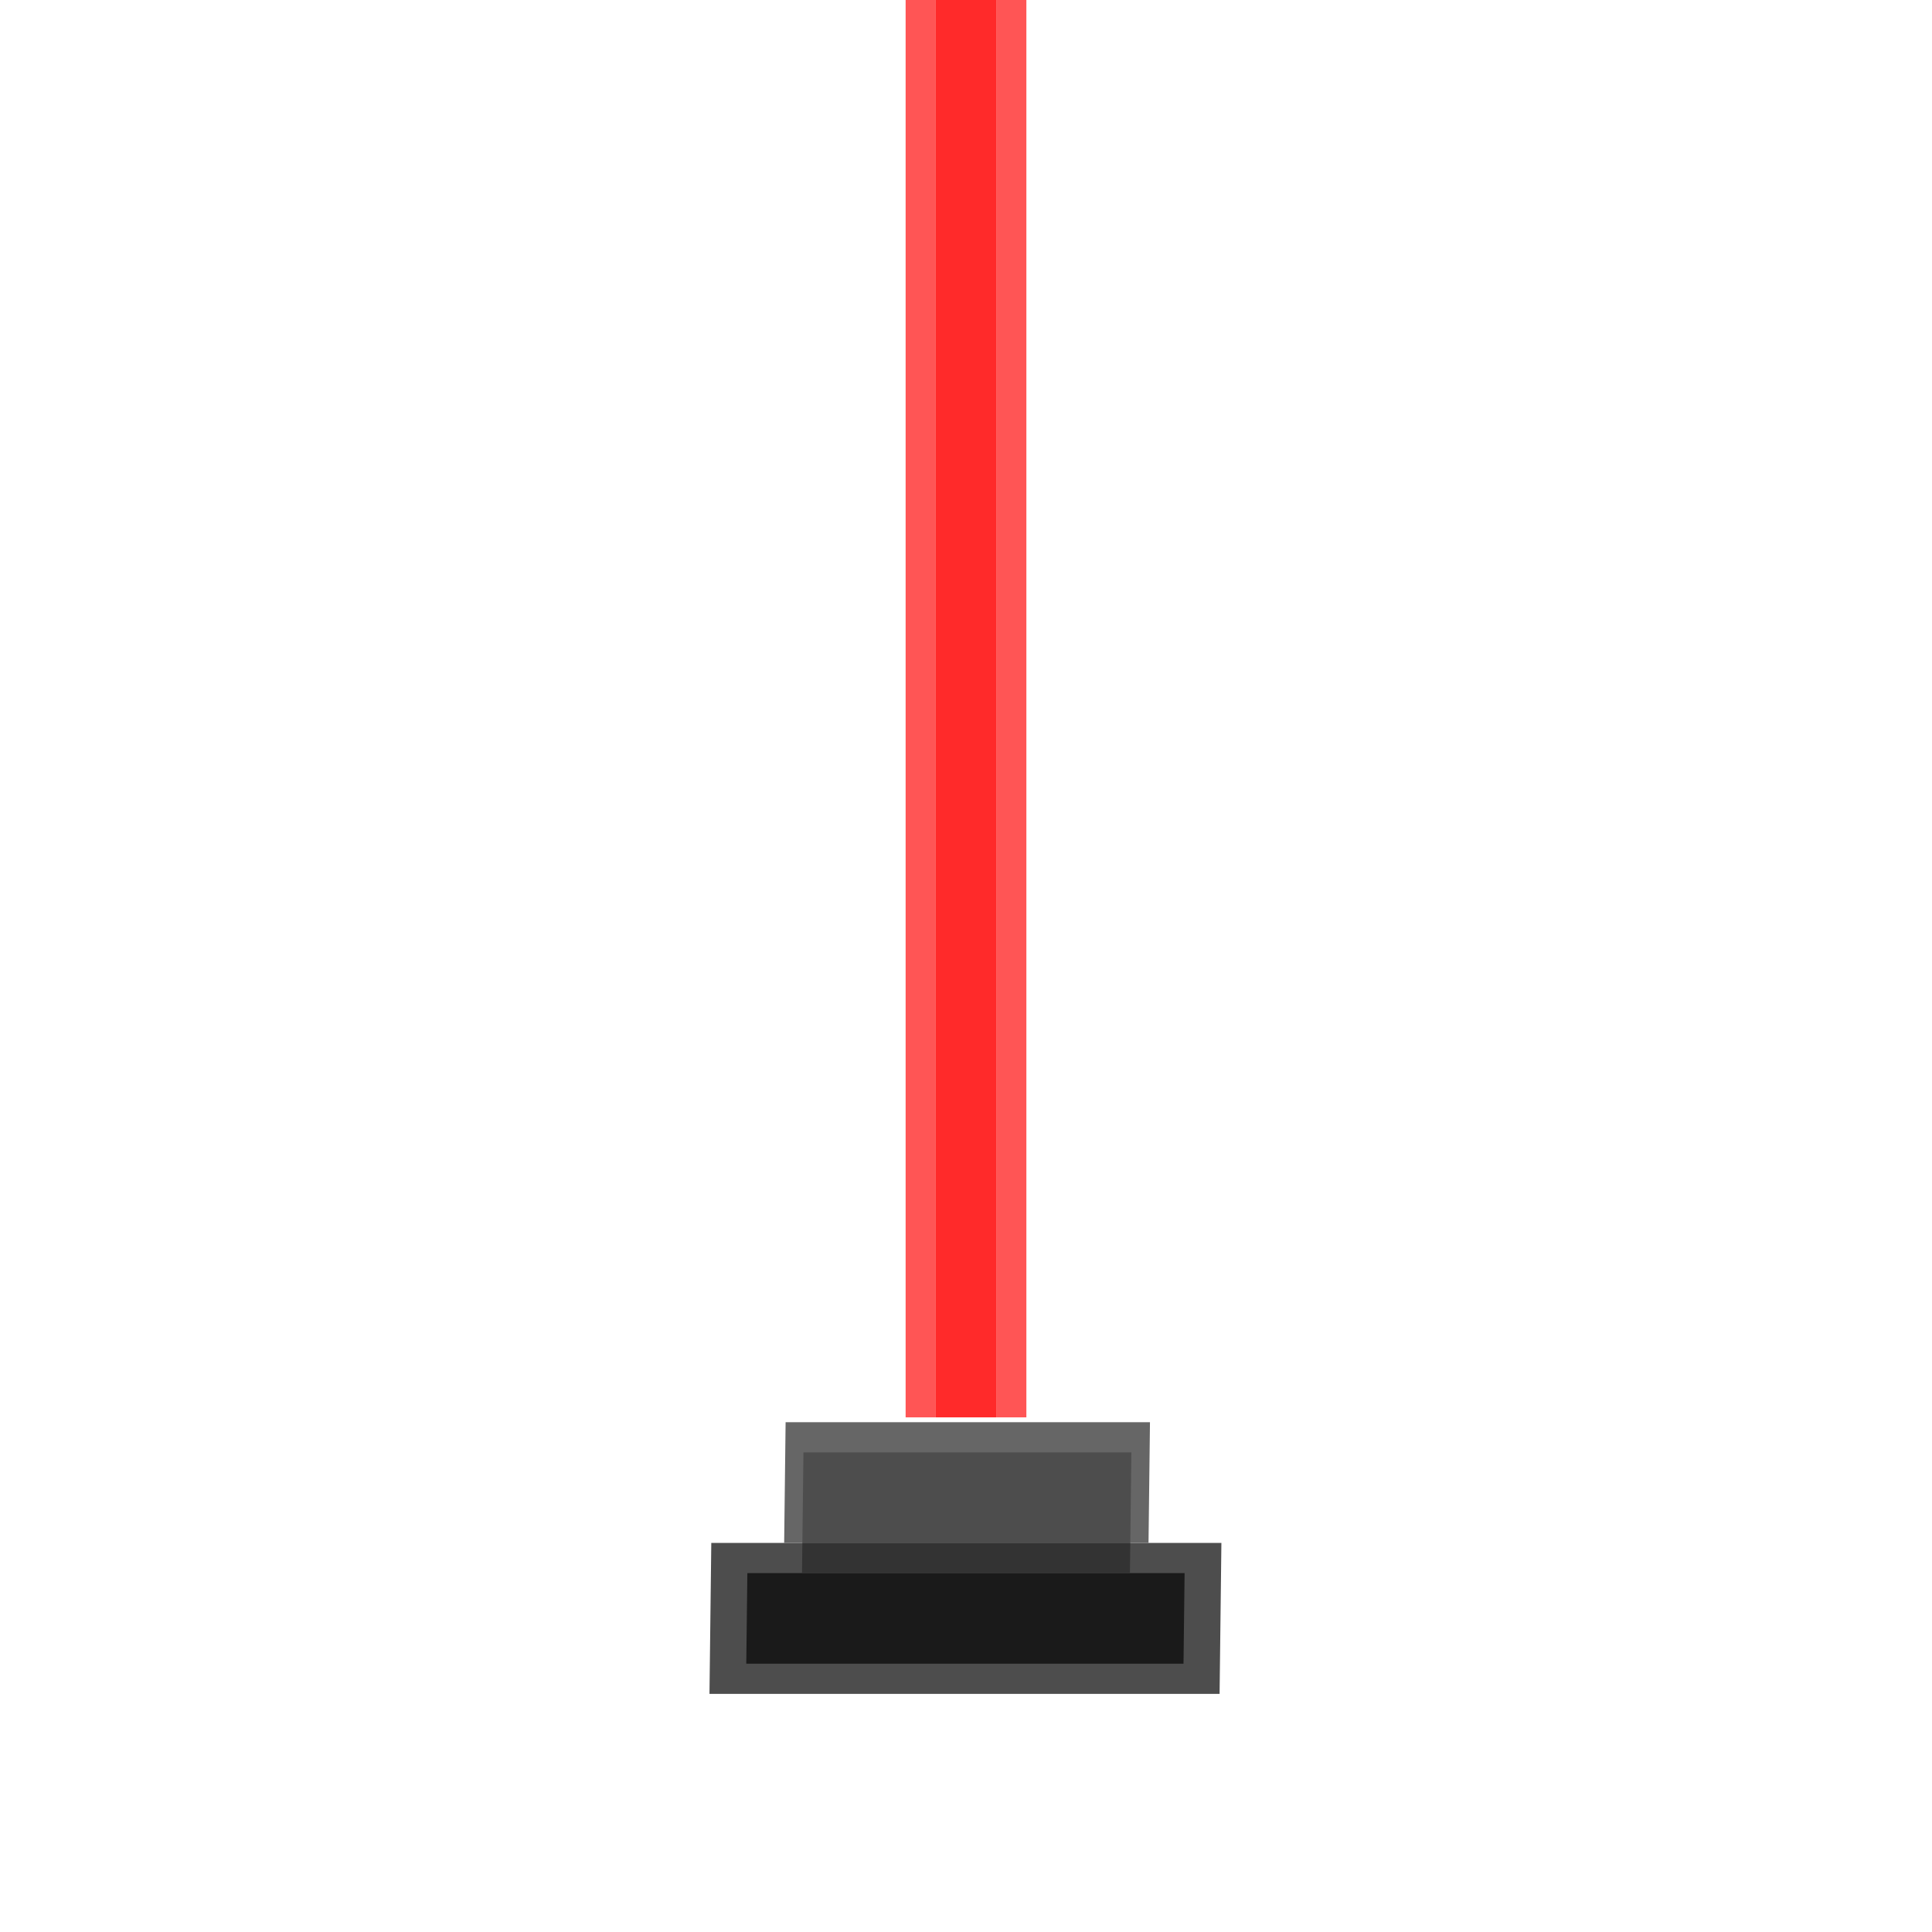 <?xml version="1.0" encoding="UTF-8" standalone="no"?>
<!-- Created with Inkscape (http://www.inkscape.org/) -->

<svg
   xmlns:dc="http://purl.org/dc/elements/1.1/"
   xmlns:cc="http://creativecommons.org/ns#"
   xmlns:rdf="http://www.w3.org/1999/02/22-rdf-syntax-ns#"
   xmlns:svg="http://www.w3.org/2000/svg"
   xmlns="http://www.w3.org/2000/svg"
   xmlns:sodipodi="http://sodipodi.sourceforge.net/DTD/sodipodi-0.dtd"
   xmlns:inkscape="http://www.inkscape.org/namespaces/inkscape"
   width="64"
   height="64"
   viewBox="0 0 64 64"
   id="svg2"
   version="1.1"
   inkscape:version="0.92.4 5da689c313, 2019-01-14"
   sodipodi:docname="laser_start_1.svg"
   inkscape:export-filename="/home/terezievahalova/dev/roboprojekt/img/tiles/png/laser_start_1.png"
   inkscape:export-xdpi="96"
   inkscape:export-ydpi="96">
  <defs
     id="defs4" />
  <sodipodi:namedview
     id="base"
     pagecolor="#ffffff"
     bordercolor="#666666"
     borderopacity="1.0"
     inkscape:pageopacity="0.0"
     inkscape:pageshadow="2"
     inkscape:zoom="8"
     inkscape:cx="35.508198"
     inkscape:cy="22.122141"
     inkscape:document-units="px"
     inkscape:current-layer="layer1"
     showgrid="true"
     units="px"
     inkscape:window-width="1920"
     inkscape:window-height="1016"
     inkscape:window-x="0"
     inkscape:window-y="27"
     inkscape:window-maximized="1">
    <inkscape:grid
       type="xygrid"
       id="grid4136"
       empspacing="8" />
  </sodipodi:namedview>
  <g
     inkscape:groupmode="layer"
     id="layer4"
     inkscape:label="Layer 2" />
  <g
     inkscape:label="Layer 1"
     inkscape:groupmode="layer"
     id="layer1"
     transform="translate(0,-988.362)">
    <g
       transform="matrix(1,0,0,0.734,12,941.362)"
       id="g3093">
      <rect
         style="display:inline;fill:#ff2a2a;stroke:none;stroke-width:0.707"
         id="rect3087"
         width="2"
         height="64"
         x="19"
         y="64" />
      <rect
         style="display:inline;fill:#ff5555;fill-opacity:1;stroke:none;stroke-width:0.707"
         id="rect3089"
         width="1"
         height="64"
         x="21"
         y="64" />
      <rect
         style="display:inline;fill:#ff5555;fill-opacity:1;stroke:none;stroke-width:0.707"
         id="rect3091"
         width="1"
         height="64"
         x="18"
         y="64" />
    </g>
    <rect
       style="fill:#4d4d4d;stroke:none"
       id="rect4154-5"
       width="16.898"
       height="5"
       x="36.036"
       y="1039.474"
       transform="matrix(1,0,-0.012,1,0,0)"
       inkscape:transform-center-x="0.17154943"
       inkscape:transform-center-y="1.1963803" />
    <rect
       style="fill:#666666;stroke:none"
       id="rect4156-3"
       width="12.07"
       height="4"
       x="38.45"
       y="1035.474"
       transform="matrix(1,0,-0.012,1,0,0)"
       inkscape:transform-center-x="0.11766755"
       inkscape:transform-center-y="-3.303455" />
    <rect
       style="fill:#4d4d4d;fill-opacity:1;stroke:none"
       id="rect4164-5"
       width="10.863"
       height="3"
       x="39.053"
       y="1036.474"
       transform="matrix(1,0,-0.012,1,0,0)"
       inkscape:transform-center-x="0.12364771"
       inkscape:transform-center-y="-2.8036488" />
    <rect
       style="fill:#1a1a1a;fill-opacity:1;stroke:none"
       id="rect4166-6"
       width="14.484"
       height="3"
       x="37.243"
       y="1040.474"
       transform="matrix(1,0,-0.012,1,0,0)"
       inkscape:transform-center-x="0.1715529"
       inkscape:transform-center-y="1.1964307" />
    <rect
       style="fill:#333333;fill-opacity:1;stroke:none"
       id="rect4168-2"
       width="10.863"
       height="1"
       x="39.053"
       y="1039.474"
       transform="matrix(1,0,-0.012,1,0,0)"
       inkscape:transform-center-x="0.14759708"
       inkscape:transform-center-y="-0.80361977" />
  </g>
</svg>

